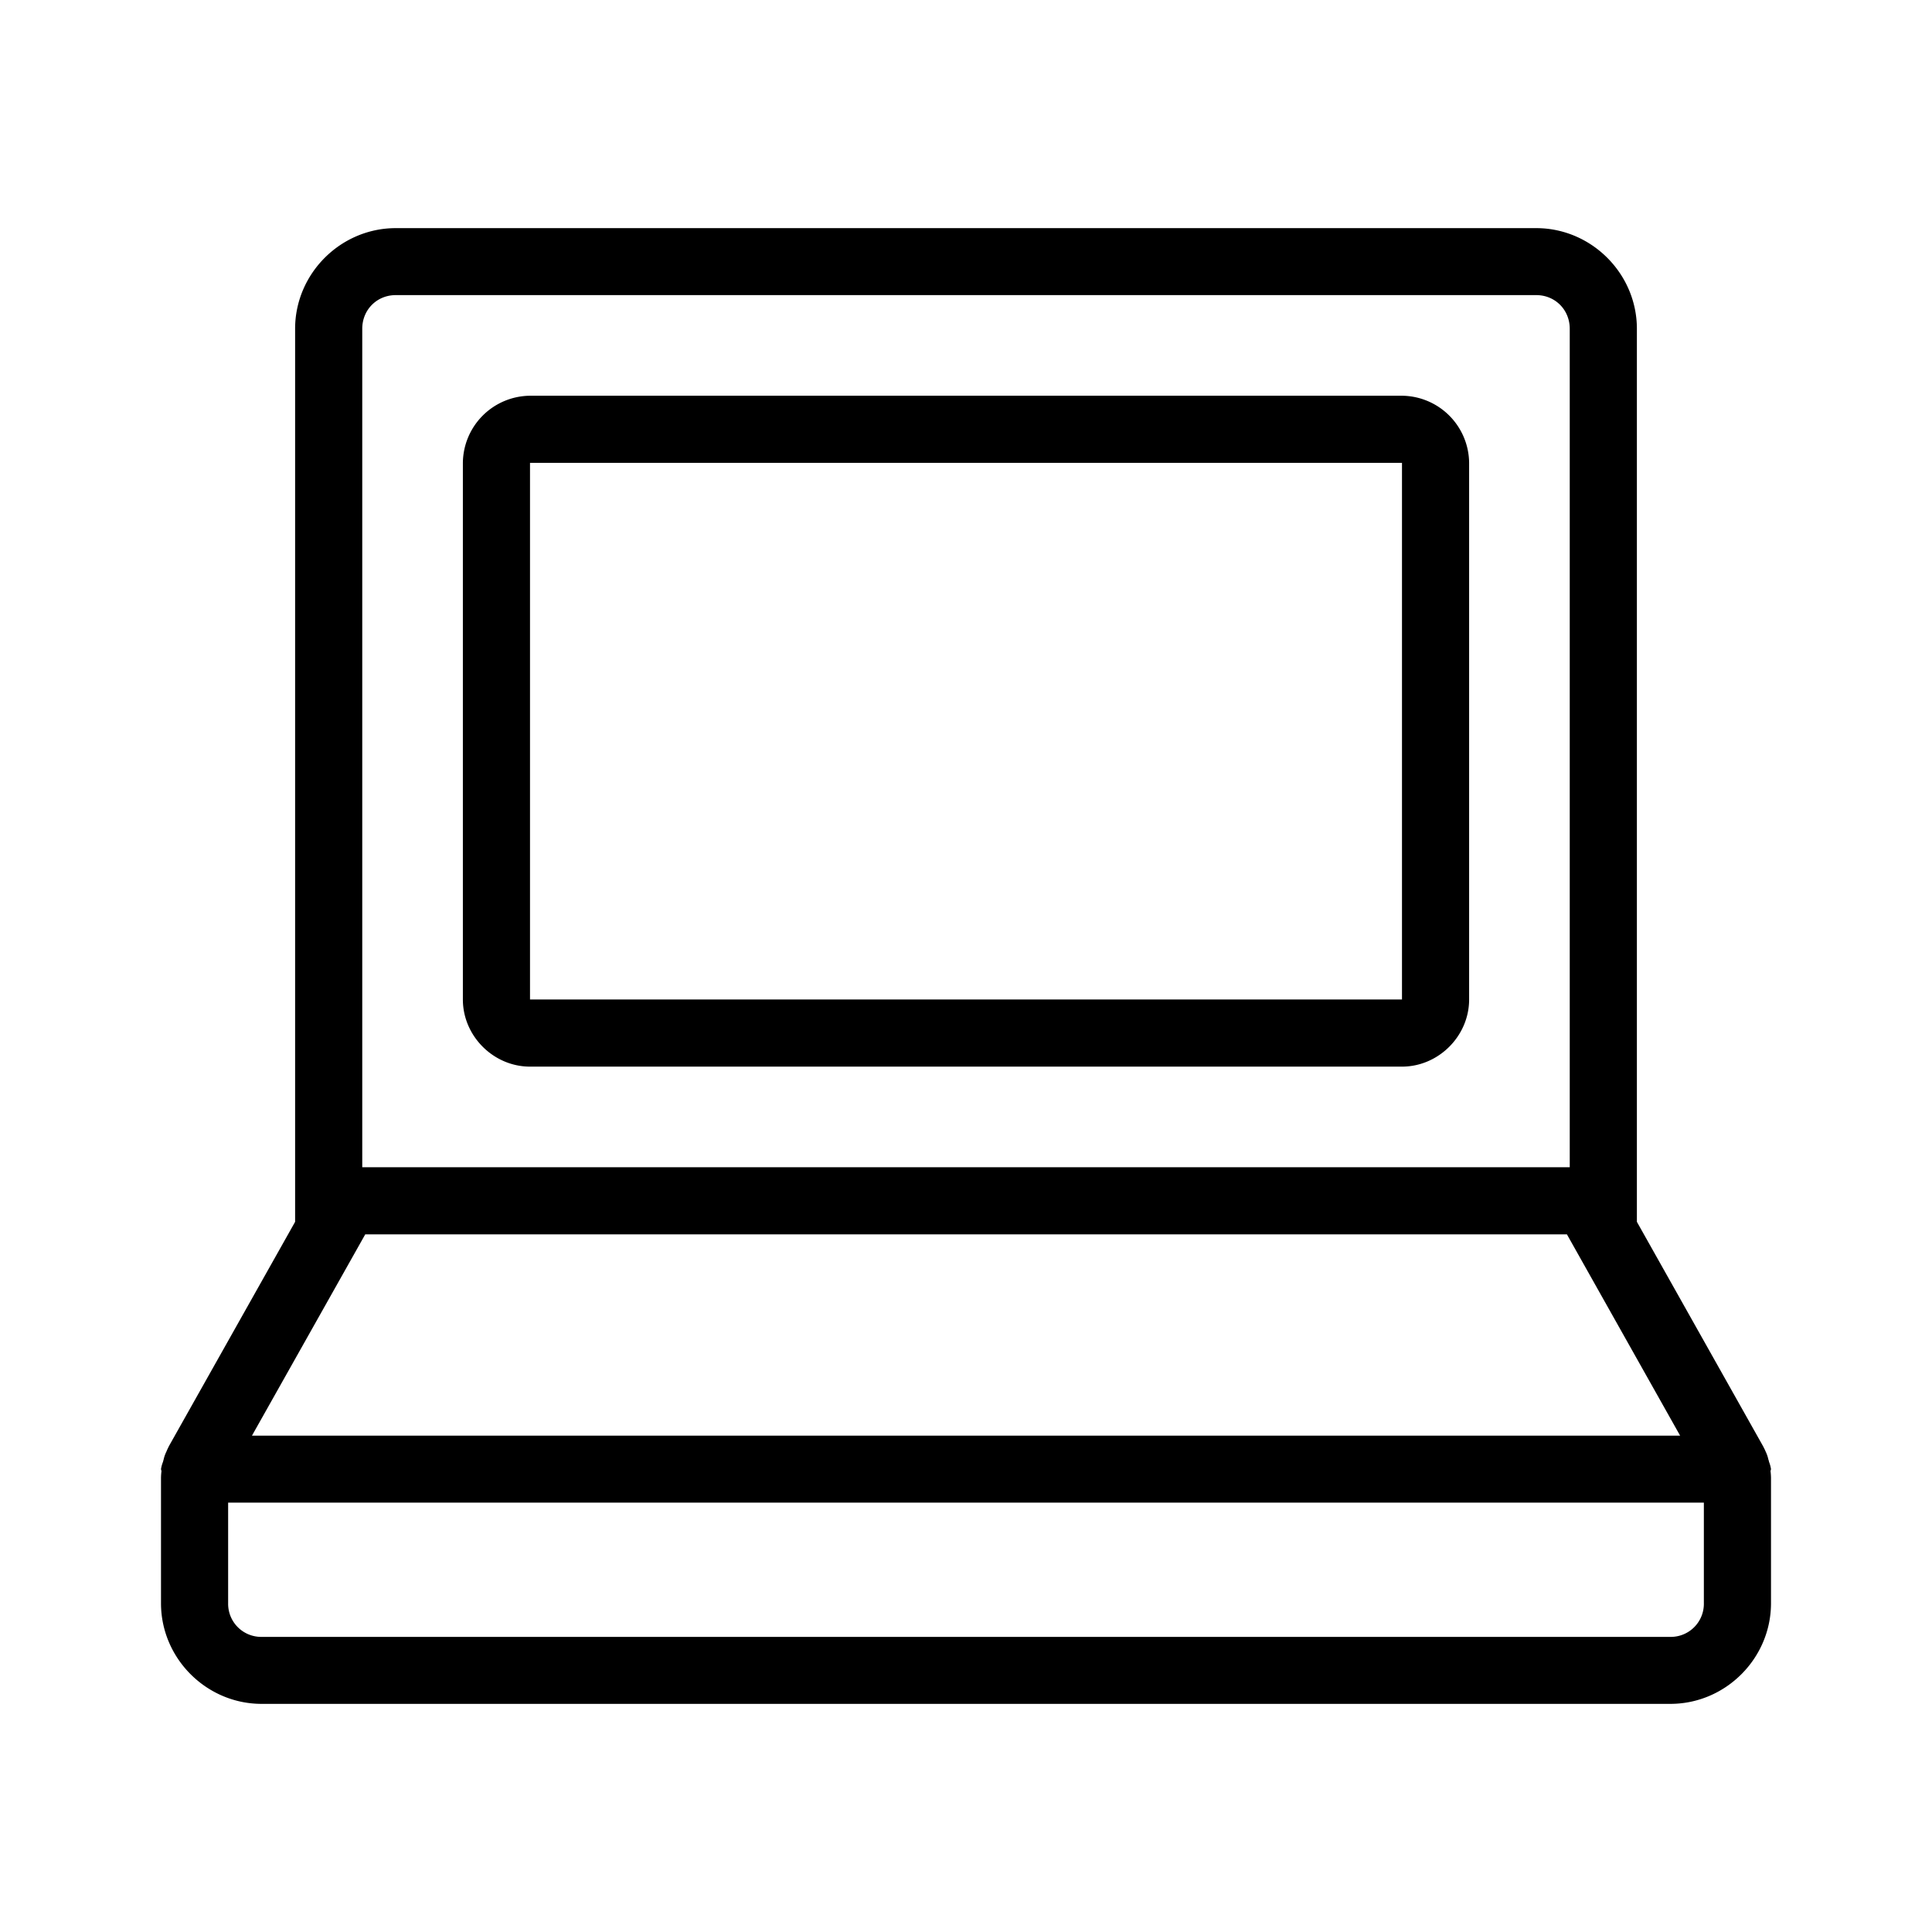 <svg viewBox="0 0 24 24" xmlns="http://www.w3.org/2000/svg"><path d="M4.916 2.834c-.685 0-1.25.565-1.25 1.25v11.094l-1.559 2.771a.814.814 0 0 0-.04.084.417.417 0 0 0-.034.096.825.825 0 0 0-.008.03.417.417 0 0 0-.025.091.417.417 0 0 0 .006.024.772.772 0 0 0-.006.084v1.558c0 .686.565 1.25 1.25 1.25h17.5c.685 0 1.25-.564 1.25-1.25v-1.558a.772.772 0 0 0-.006-.084.417.417 0 0 0 .006-.024.417.417 0 0 0-.025-.092.417.417 0 0 0-.002-.011l-.006-.018a.417.417 0 0 0-.033-.096.813.813 0 0 0-.041-.083l-1.559-2.772V4.084c0-.685-.565-1.25-1.25-1.25H4.916zm0 .832h14.168c.235 0 .416.183.416.418V14.5h-15V4.084c0-.235.181-.418.416-.418zm1.668 1.25a.842.842 0 0 0-.834.834v6.666c0 .454.38.834.834.834h10.832c.454 0 .834-.38.834-.834V5.75a.842.842 0 0 0-.834-.834H6.584zm0 .834h10.832v6.666H6.584V5.75zm-2.049 9.584h14.93l1.406 2.5H3.13l1.407-2.5zm-1.701 3.332h18.332v1.25a.411.411 0 0 1-.416.418H3.25a.411.411 0 0 1-.416-.418v-1.25z" color="#000" style="-inkscape-stroke:none"/></svg>